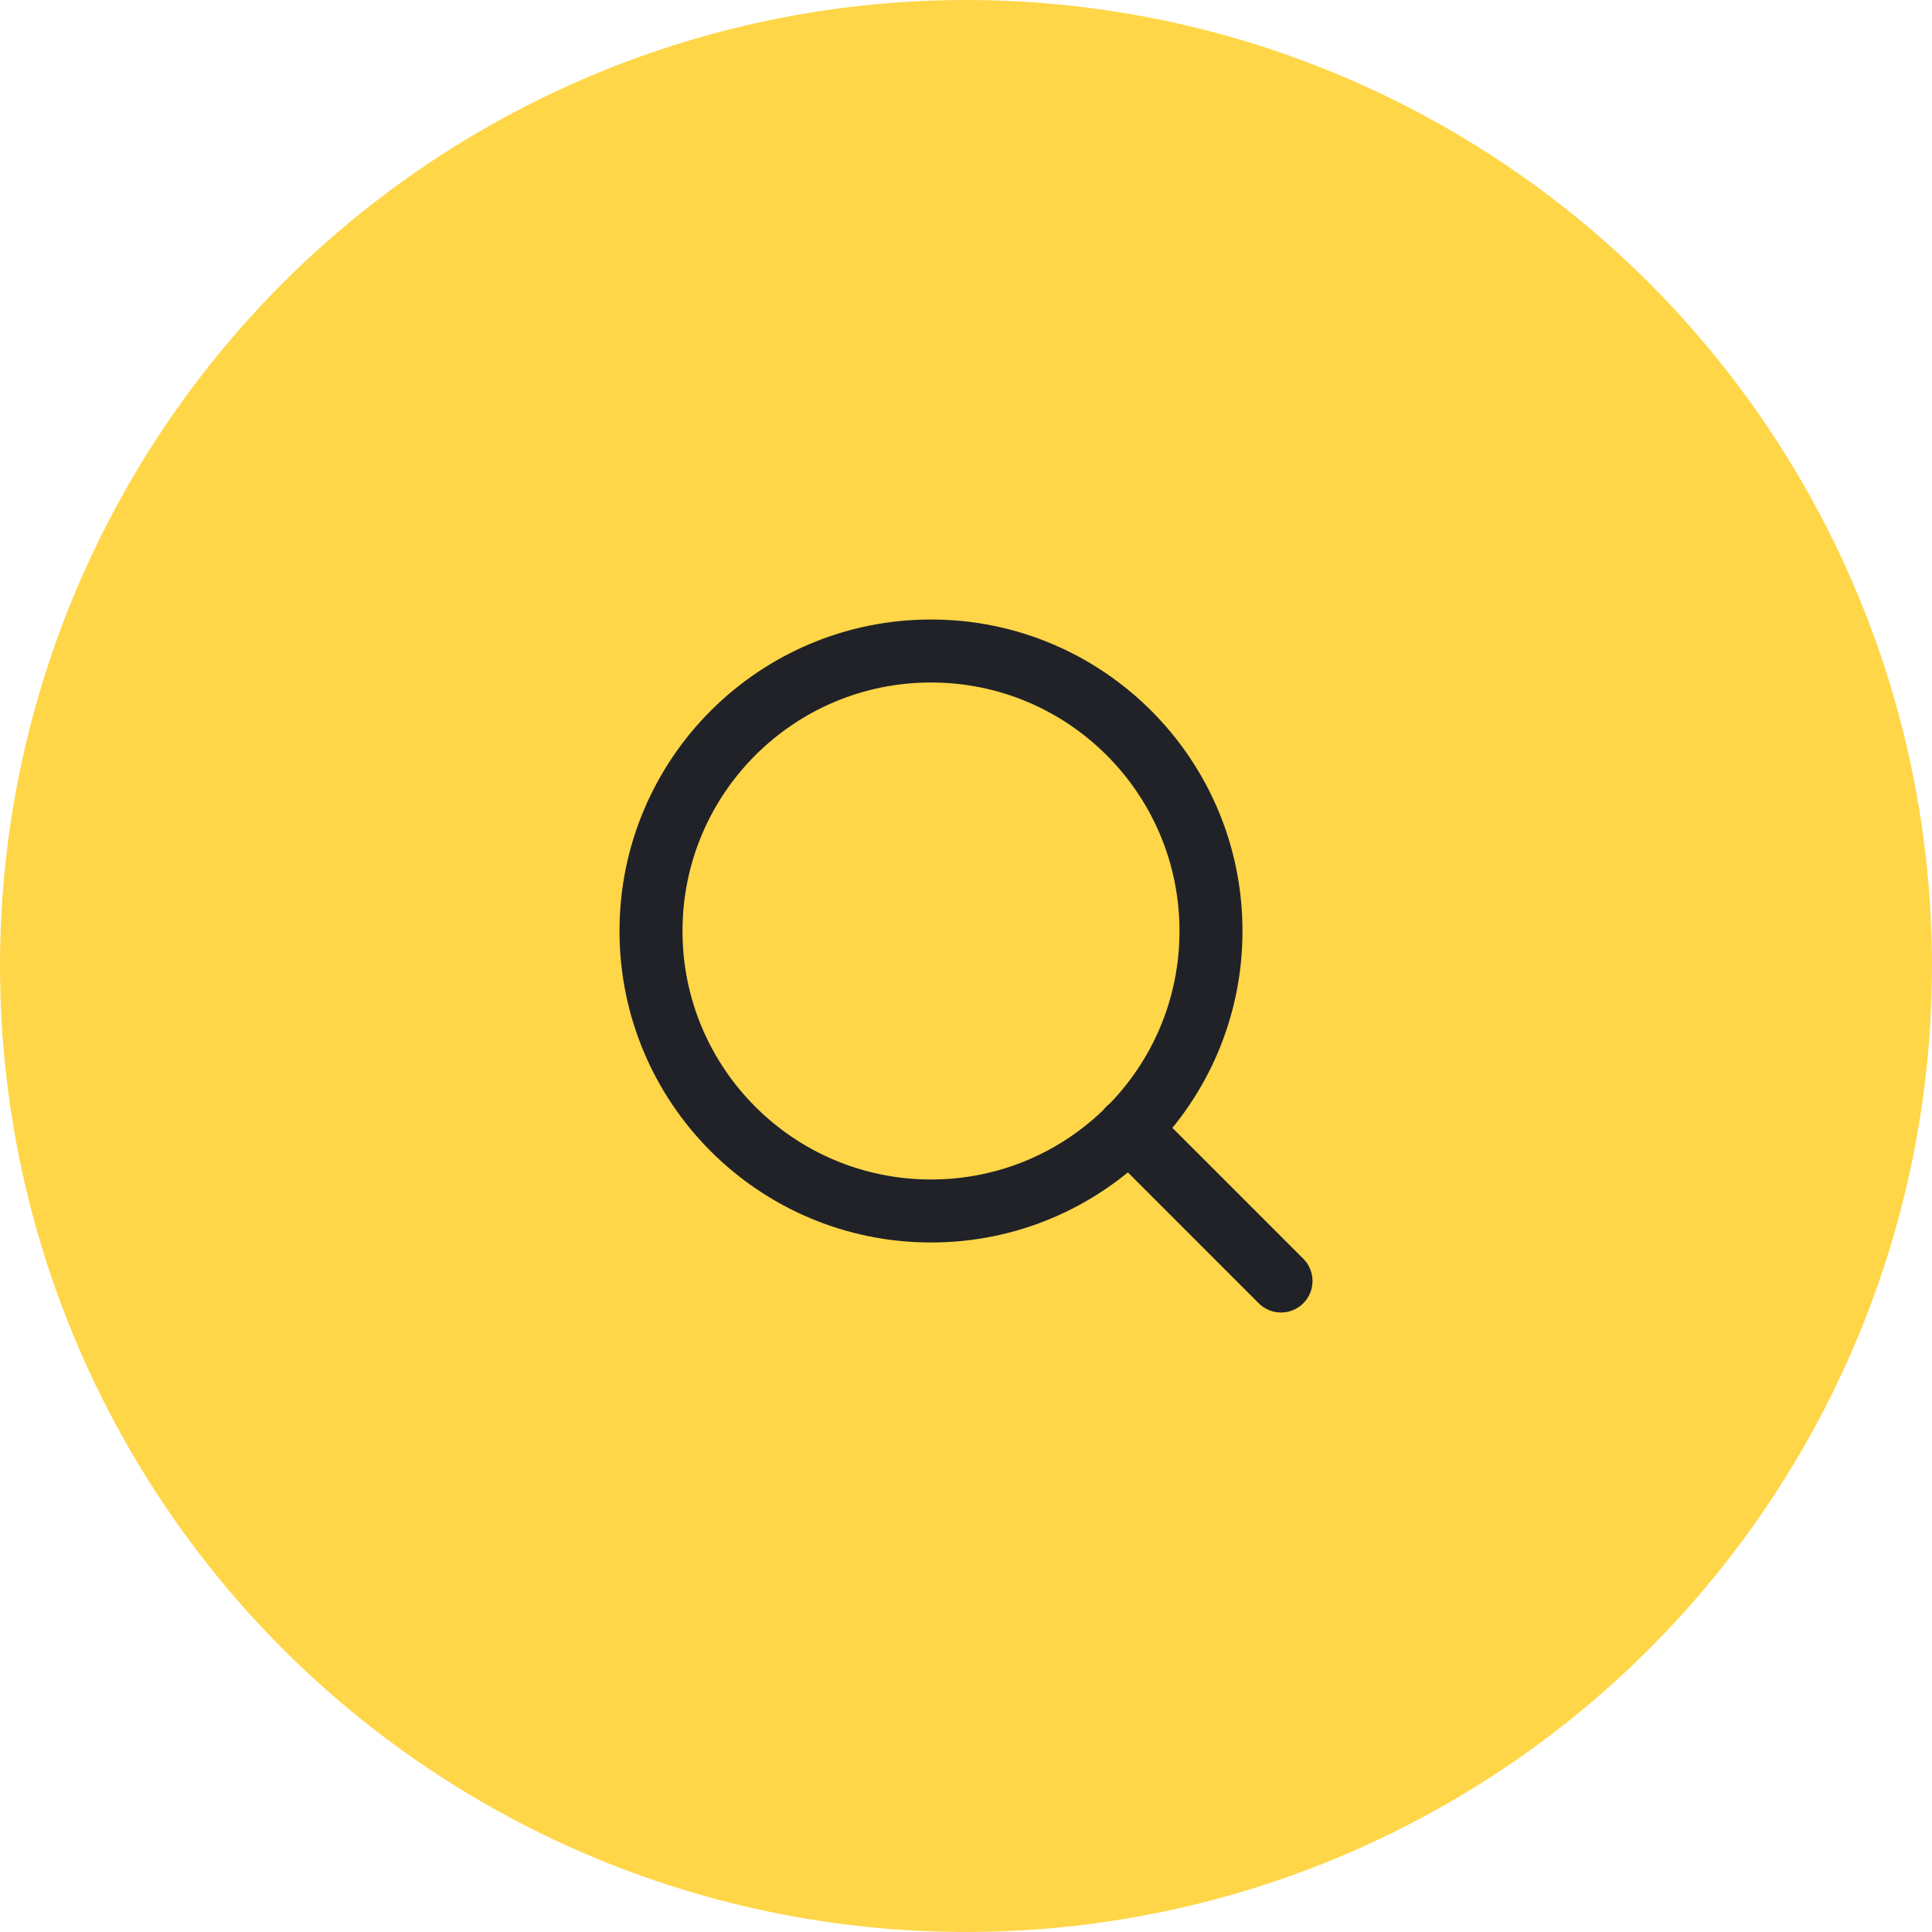 <svg width="45" height="45" viewBox="0 0 46 46" fill="none" xmlns="http://www.w3.org/2000/svg">
    <circle cx="23" cy="23" r="23" fill="#FFD648" />
    <path
        d="M22.167 28.833C25.849 28.833 28.833 25.849 28.833 22.167C28.833 18.485 25.849 15.5 22.167 15.5C18.485 15.5 15.5 18.485 15.5 22.167C15.5 25.849 18.485 28.833 22.167 28.833Z"
        stroke="#202228" stroke-width="1.5" stroke-linecap="round" stroke-linejoin="round" />
    <path d="M30.5 30.5L26.875 26.875" stroke="#202228" stroke-width="1.5" stroke-linecap="round"
        stroke-linejoin="round" />
</svg>